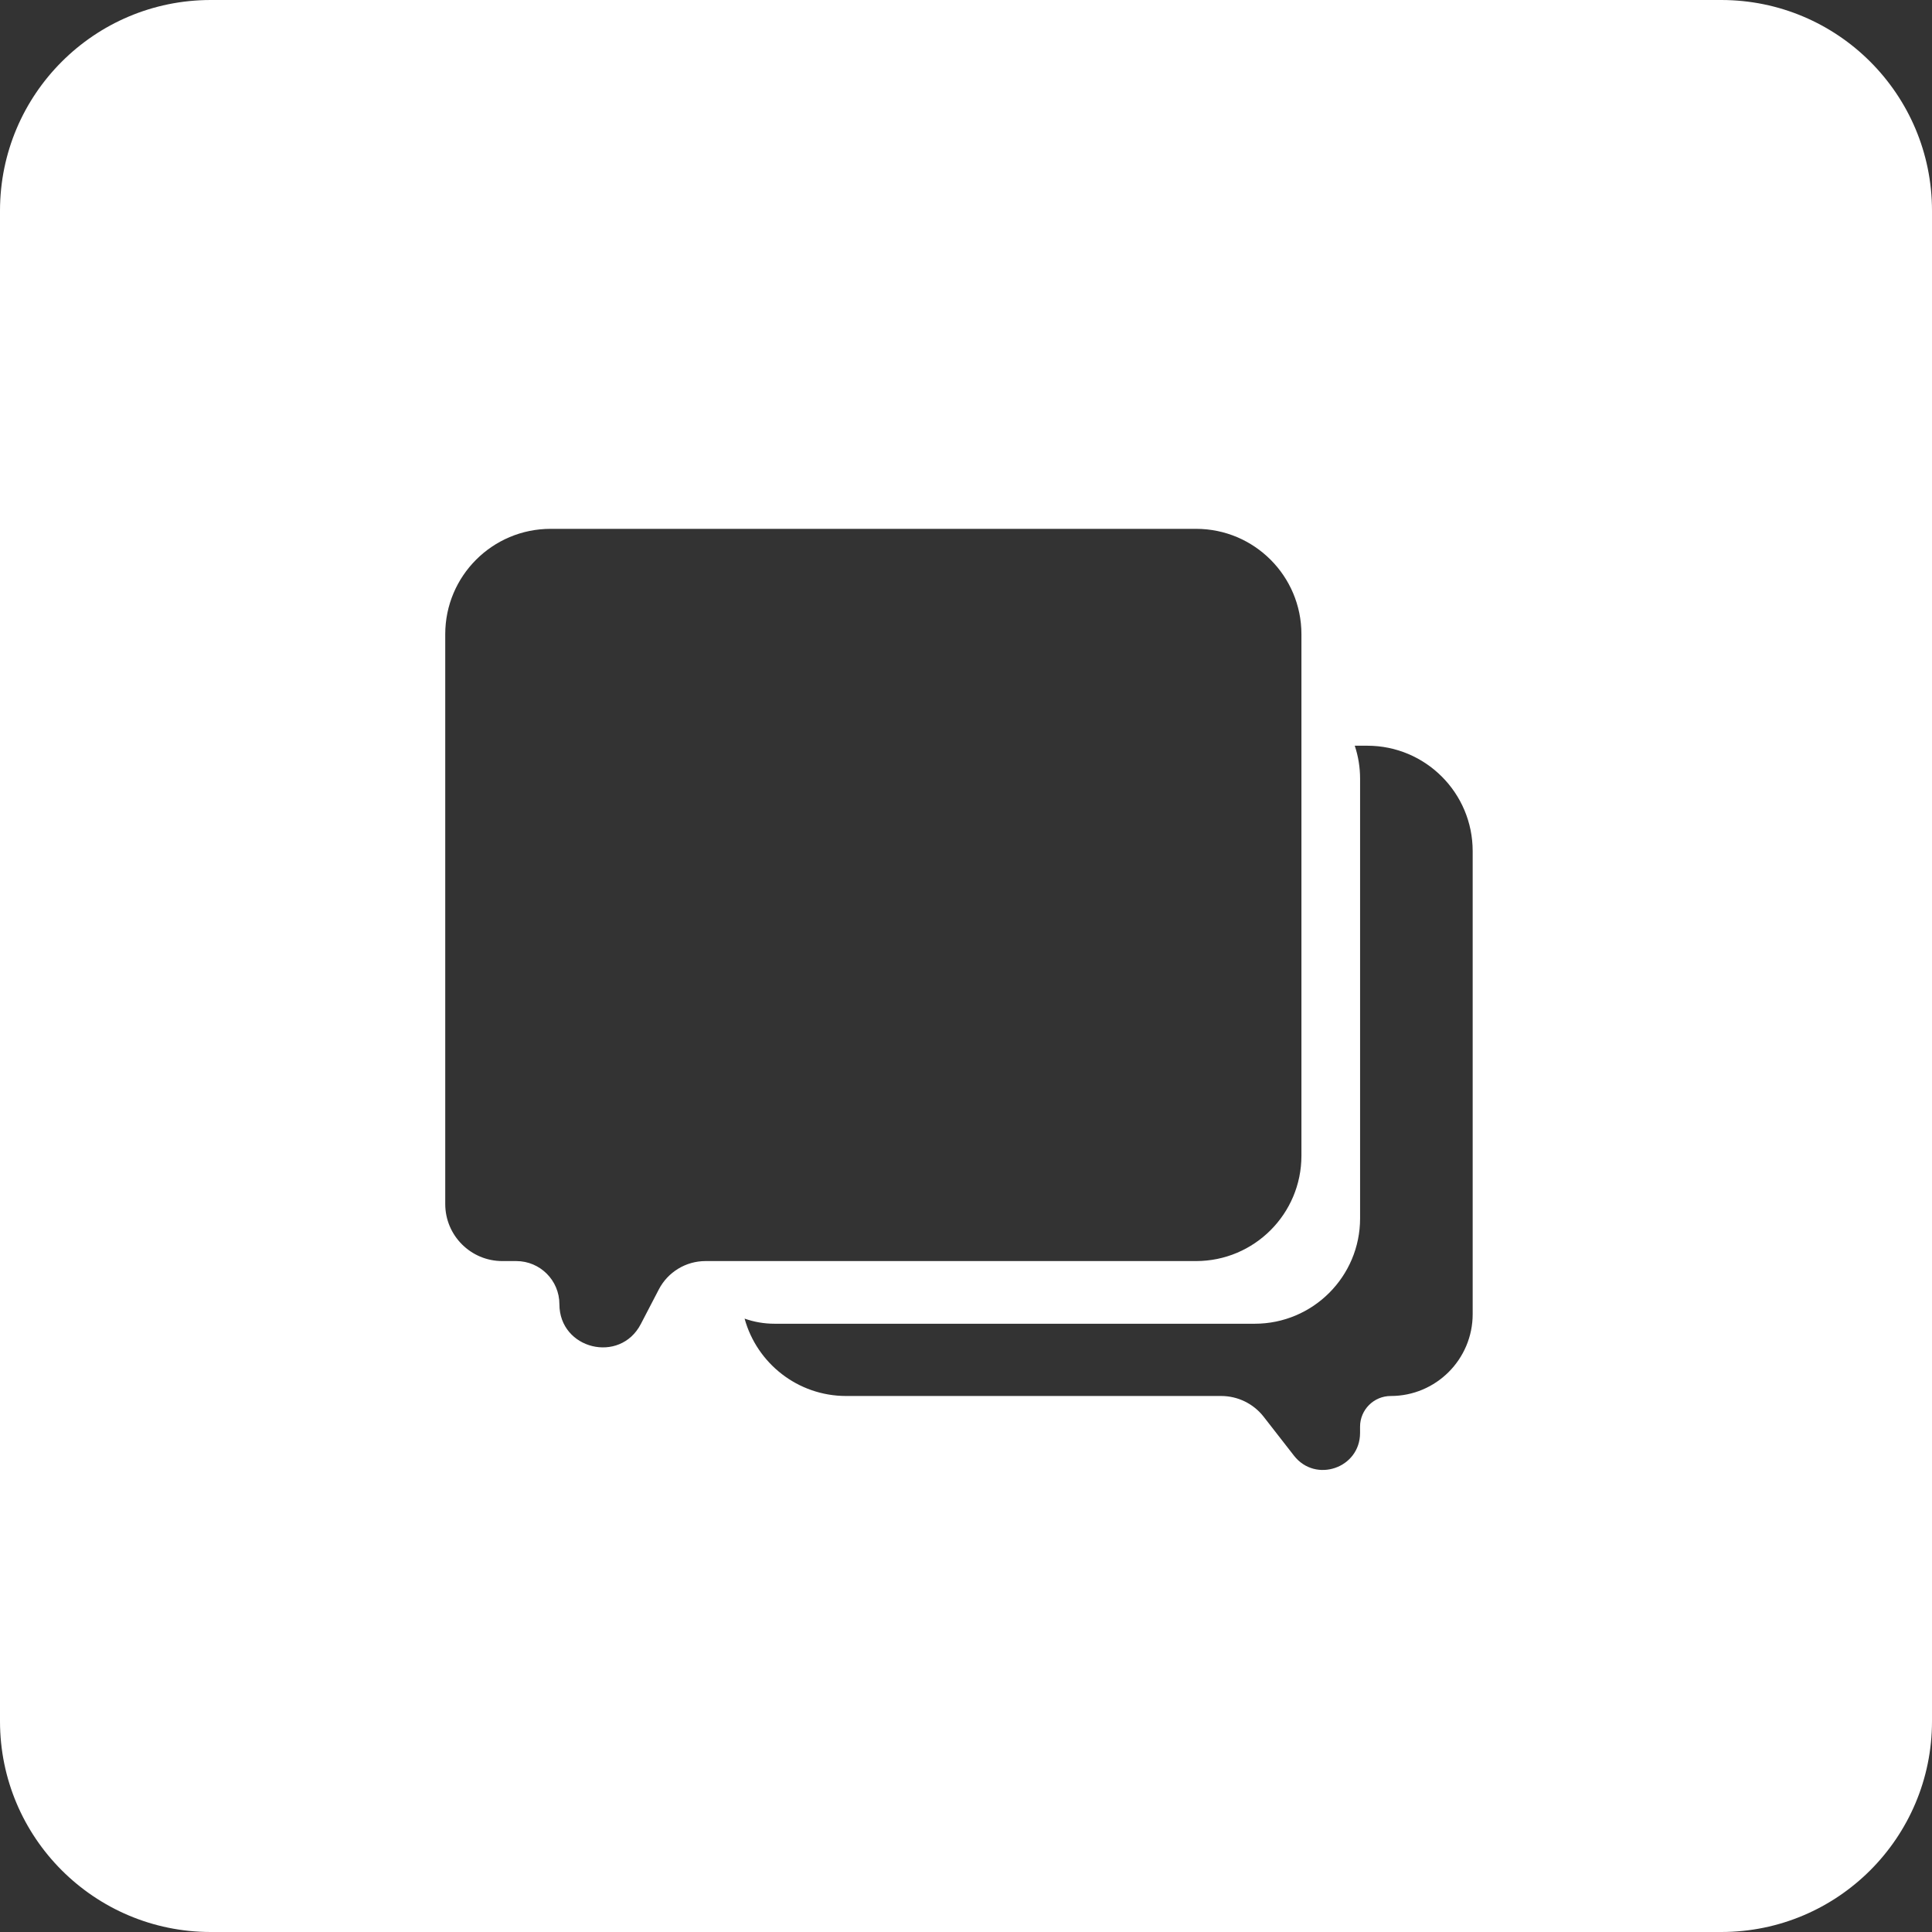<svg width="55" height="55" viewBox="0 0 55 55" fill="none" xmlns="http://www.w3.org/2000/svg">
<rect x="0" y="0" width="55" height="55" fill="#333333" stroke="none"/>
<path fill-rule="evenodd" clip-rule="evenodd" d="M6 0C2.686 0 0 2.686 0 6V49C0 52.314 2.686 55 6 55H49C52.314 55 55 52.314 55 49V6C55 2.686 52.314 0 49 0H6ZM12.675 18.055C12.675 16.398 14.018 15.055 15.675 15.055H34.049C35.706 15.055 37.049 16.398 37.049 18.055V32.9C37.049 34.557 35.706 35.9 34.049 35.9H20.085C19.526 35.9 19.013 36.211 18.755 36.708L18.242 37.694C17.649 38.834 15.925 38.413 15.925 37.128C15.925 36.45 15.375 35.9 14.697 35.9H14.3C13.402 35.9 12.675 35.172 12.675 34.275V18.055ZM21.197 37.538C21.546 38.808 22.709 39.741 24.089 39.741H34.764C35.237 39.741 35.683 39.959 35.974 40.332L36.837 41.44C37.452 42.229 38.718 41.794 38.718 40.793V40.615C38.718 40.132 39.11 39.741 39.593 39.741C40.88 39.741 41.924 38.697 41.924 37.41V24.229C41.924 22.572 40.581 21.229 38.924 21.229H38.567C38.666 21.525 38.719 21.842 38.719 22.172V34.684C38.719 36.341 37.375 37.684 35.719 37.684H24.615H23.292H22.051C21.751 37.684 21.464 37.633 21.197 37.538Z" fill="white"/>
</svg>
